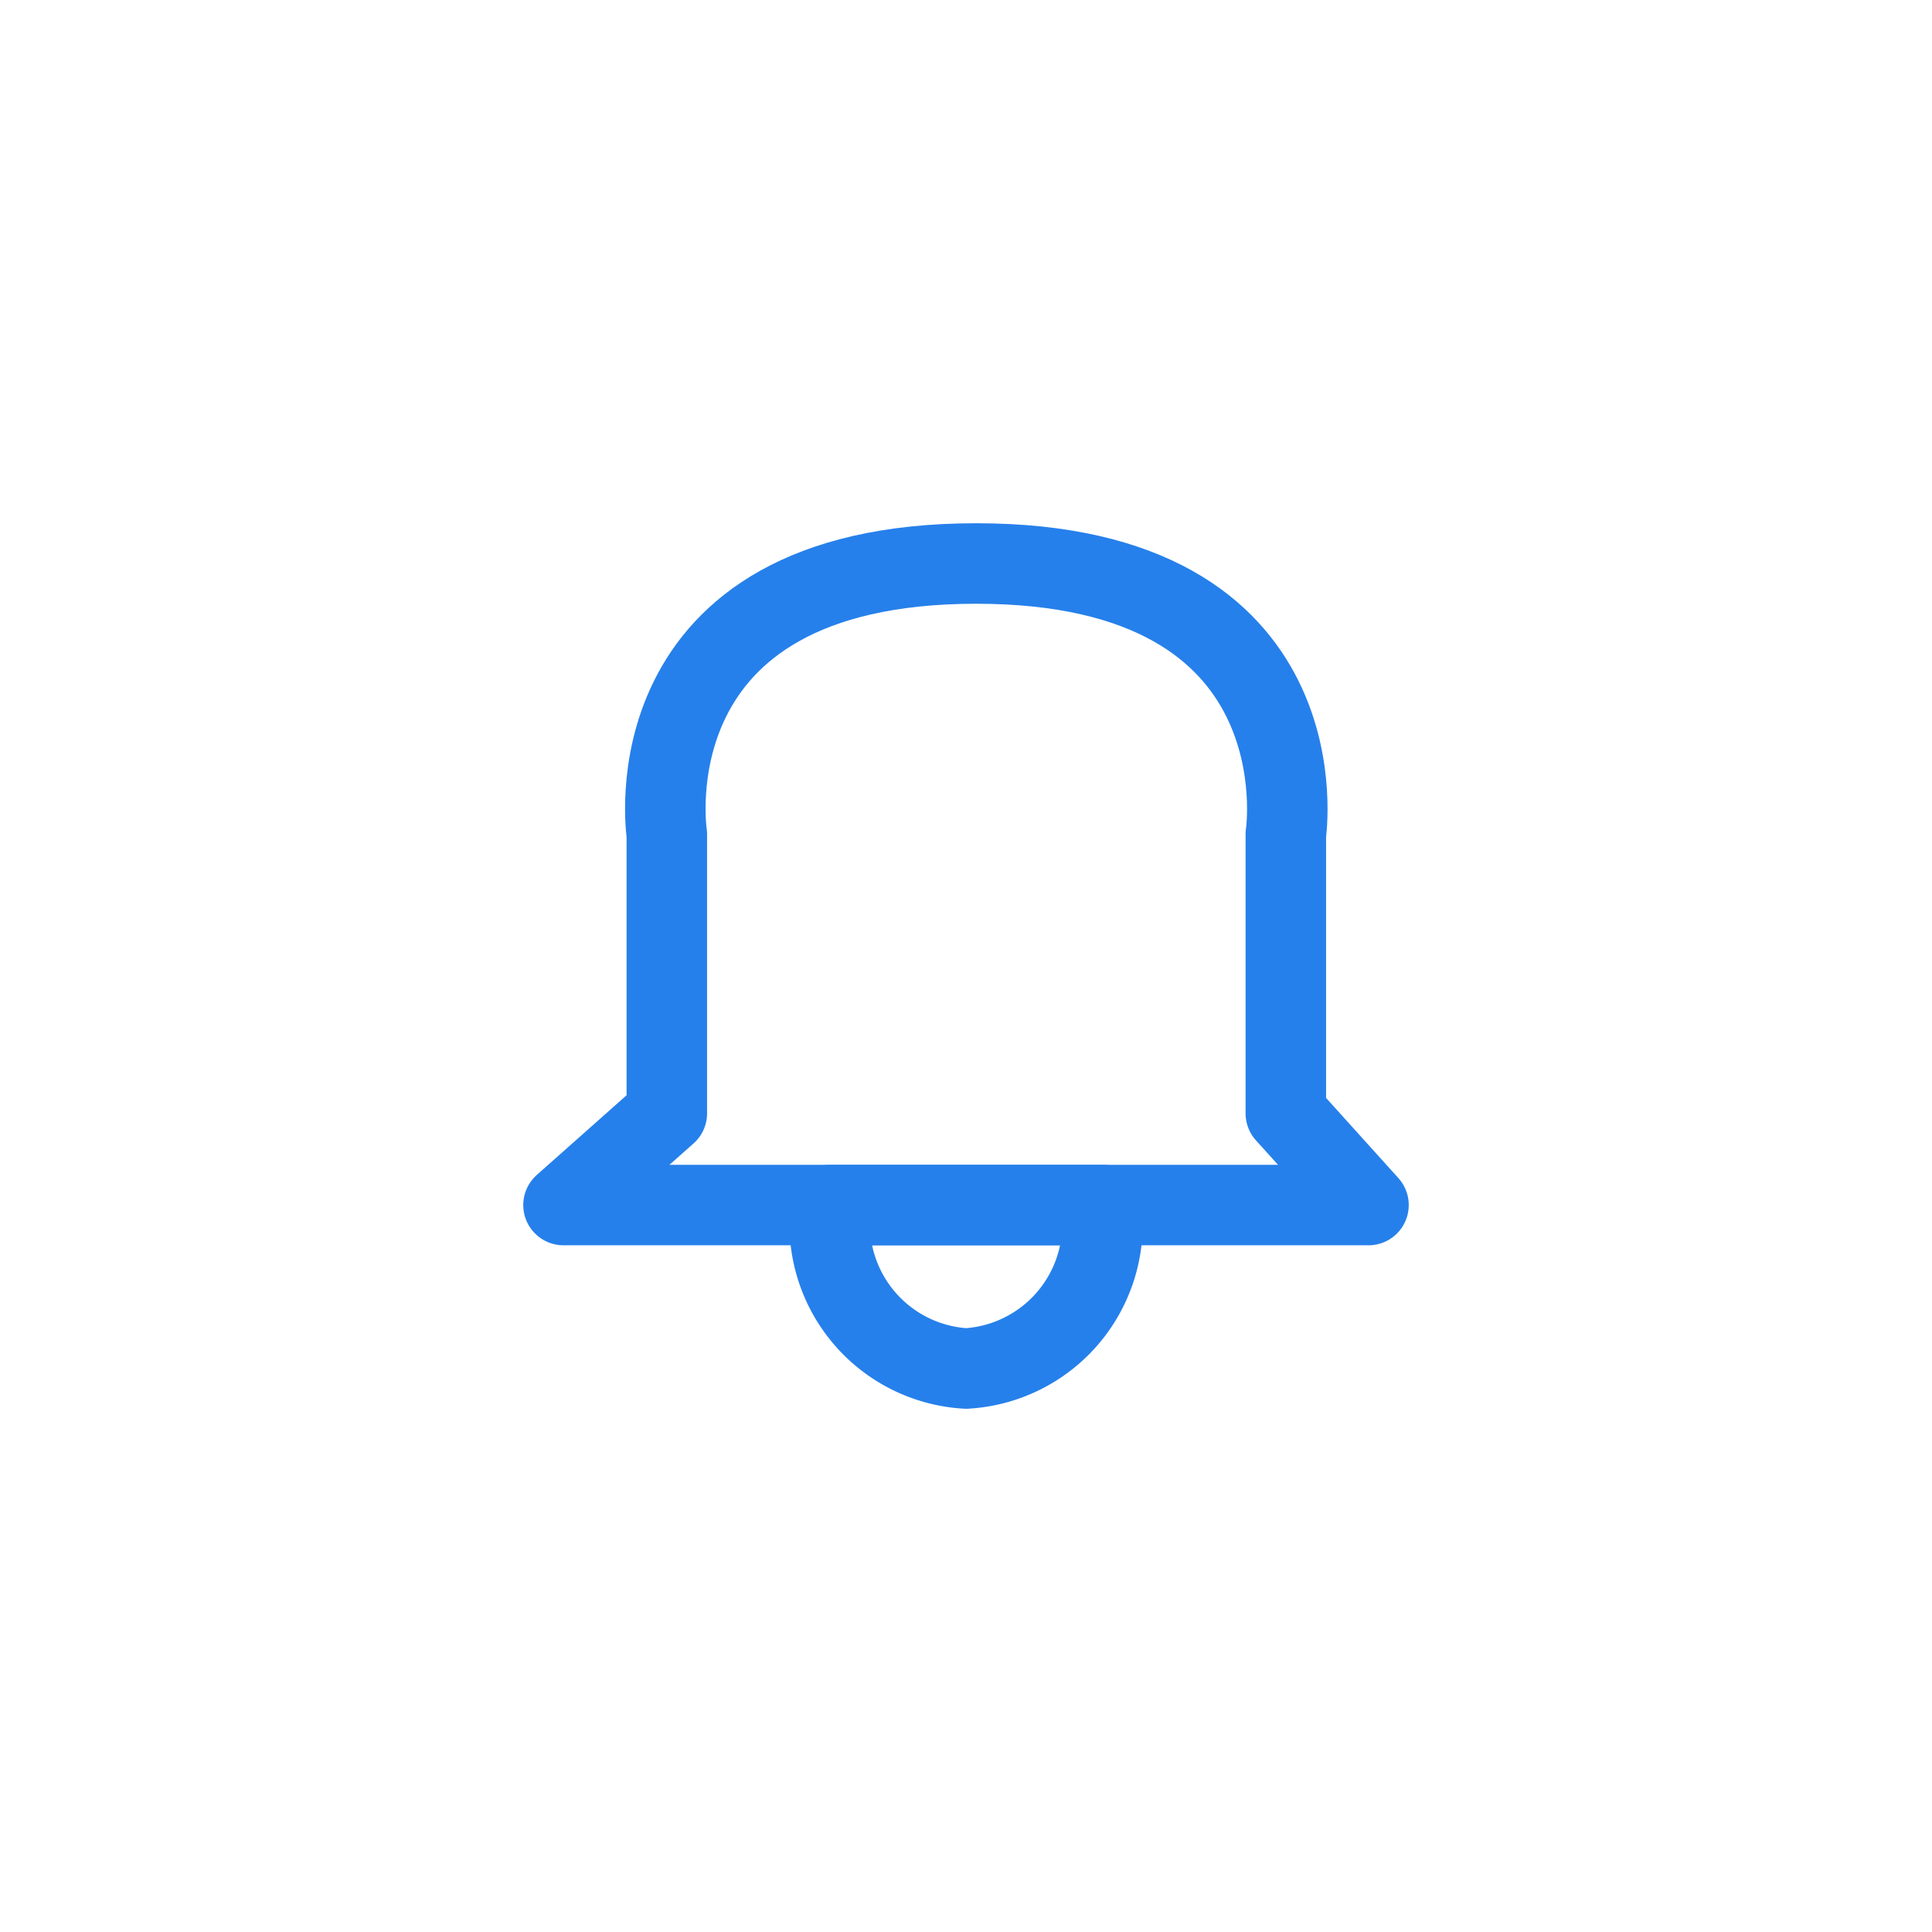 <svg xmlns="http://www.w3.org/2000/svg" width="48" height="48" viewBox="0 0 48 48"><defs><style>.a,.b{fill:none;}.b{stroke:#2680eb;stroke-linecap:round;stroke-linejoin:round;stroke-width:2px;}</style></defs><g transform="translate(0.289)"><rect class="a" width="48" height="48" transform="translate(-0.289)"/><g transform="translate(13.711 14)"><path class="b" d="M3.567,14.661V7.728S2.54,1,11.253,1s7.693,6.728,7.693,6.728v6.934L21,16.939H1Z" transform="translate(-1 -1)"/><path class="b" d="M11,25v.291a3.594,3.594,0,0,0,3.384,3.77,3.594,3.594,0,0,0,3.384-3.77V25Z" transform="translate(-4.382 -9.061)"/></g></g></svg>